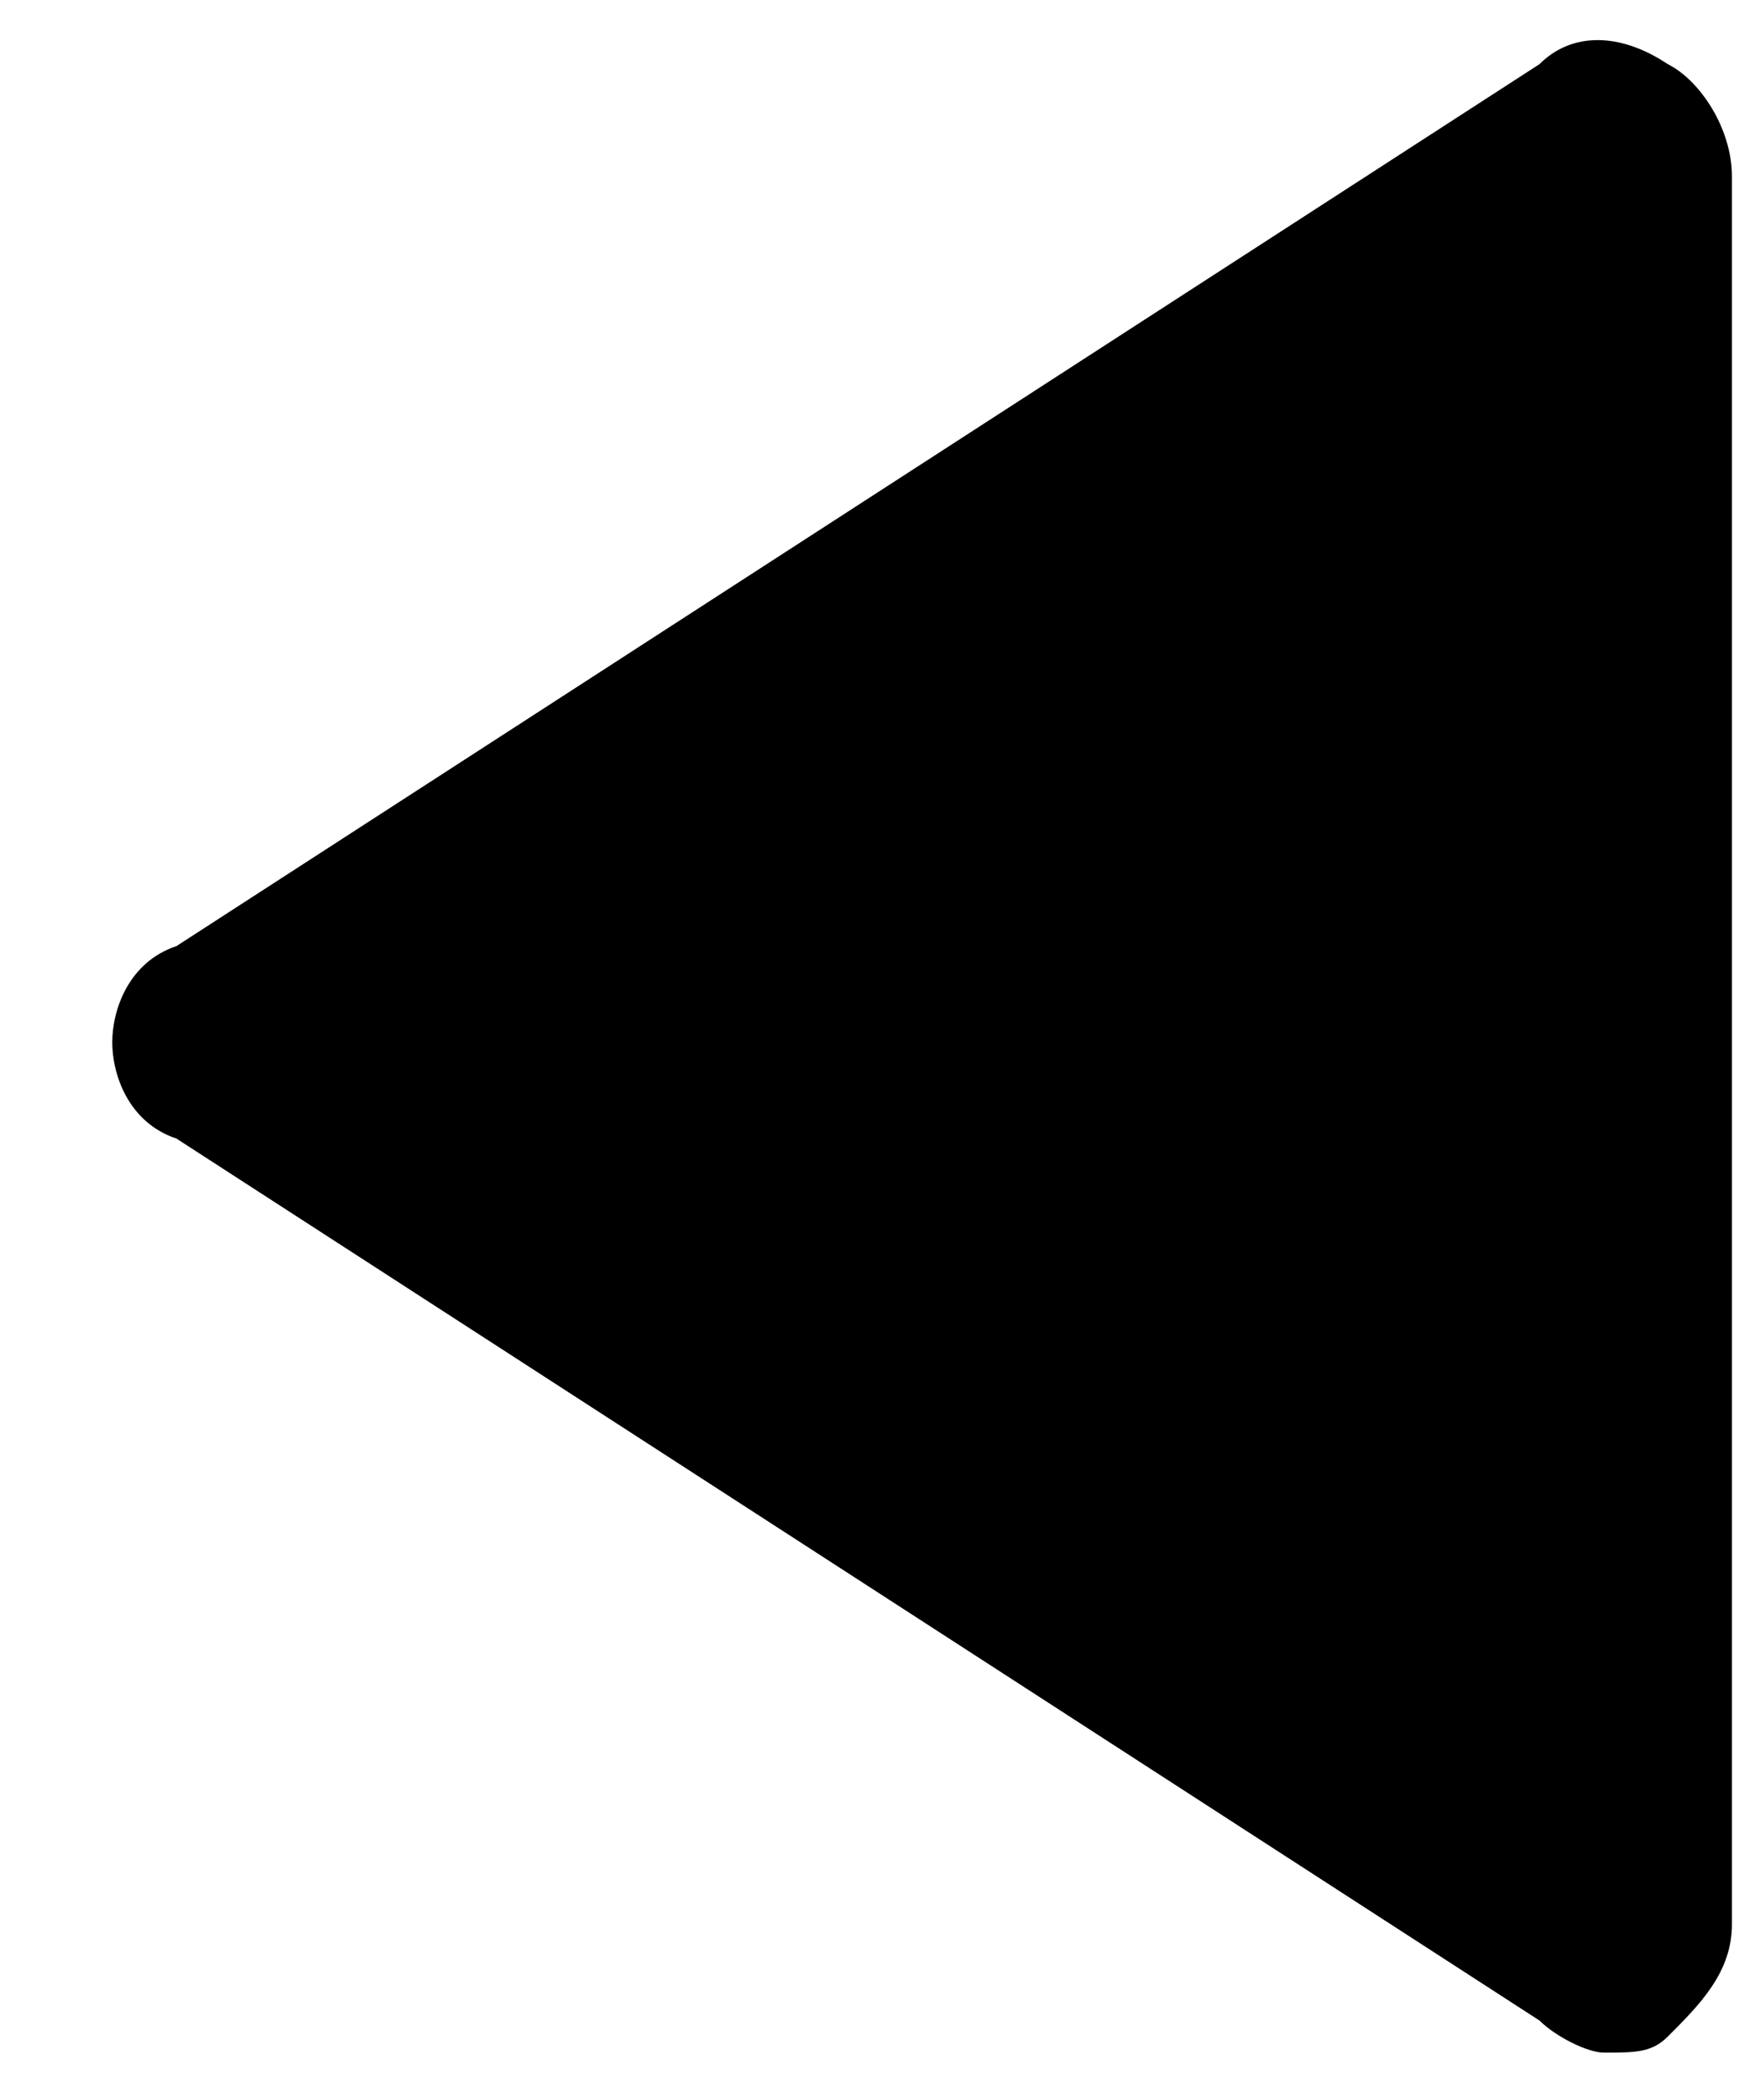 <?xml version="1.0" encoding="utf-8"?>
<!-- Generator: Adobe Illustrator 20.1.0, SVG Export Plug-In . SVG Version: 6.00 Build 0)  -->
<svg version="1.1" id="Layer_1" xmlns="http://www.w3.org/2000/svg" xmlns:xlink="http://www.w3.org/1999/xlink" x="0px" y="0px"
	 width="11px" height="13px" viewBox="0 0 11 13" style="enable-background:new 0 0 11 13;" xml:space="preserve">
<path d="M10.4,12.7c-0.1,0.1-0.2,0.1-0.4,0.1c-0.1,0-0.3-0.1-0.4-0.2L1.1,7.1C0.8,7,0.7,6.7,0.7,6.5c0-0.2,0.1-0.5,0.4-0.6l8.5-5.5
	c0.2-0.2,0.5-0.2,0.8,0c0.2,0.1,0.4,0.4,0.4,0.7V12C10.8,12.3,10.6,12.5,10.4,12.7z"/>
</svg>
